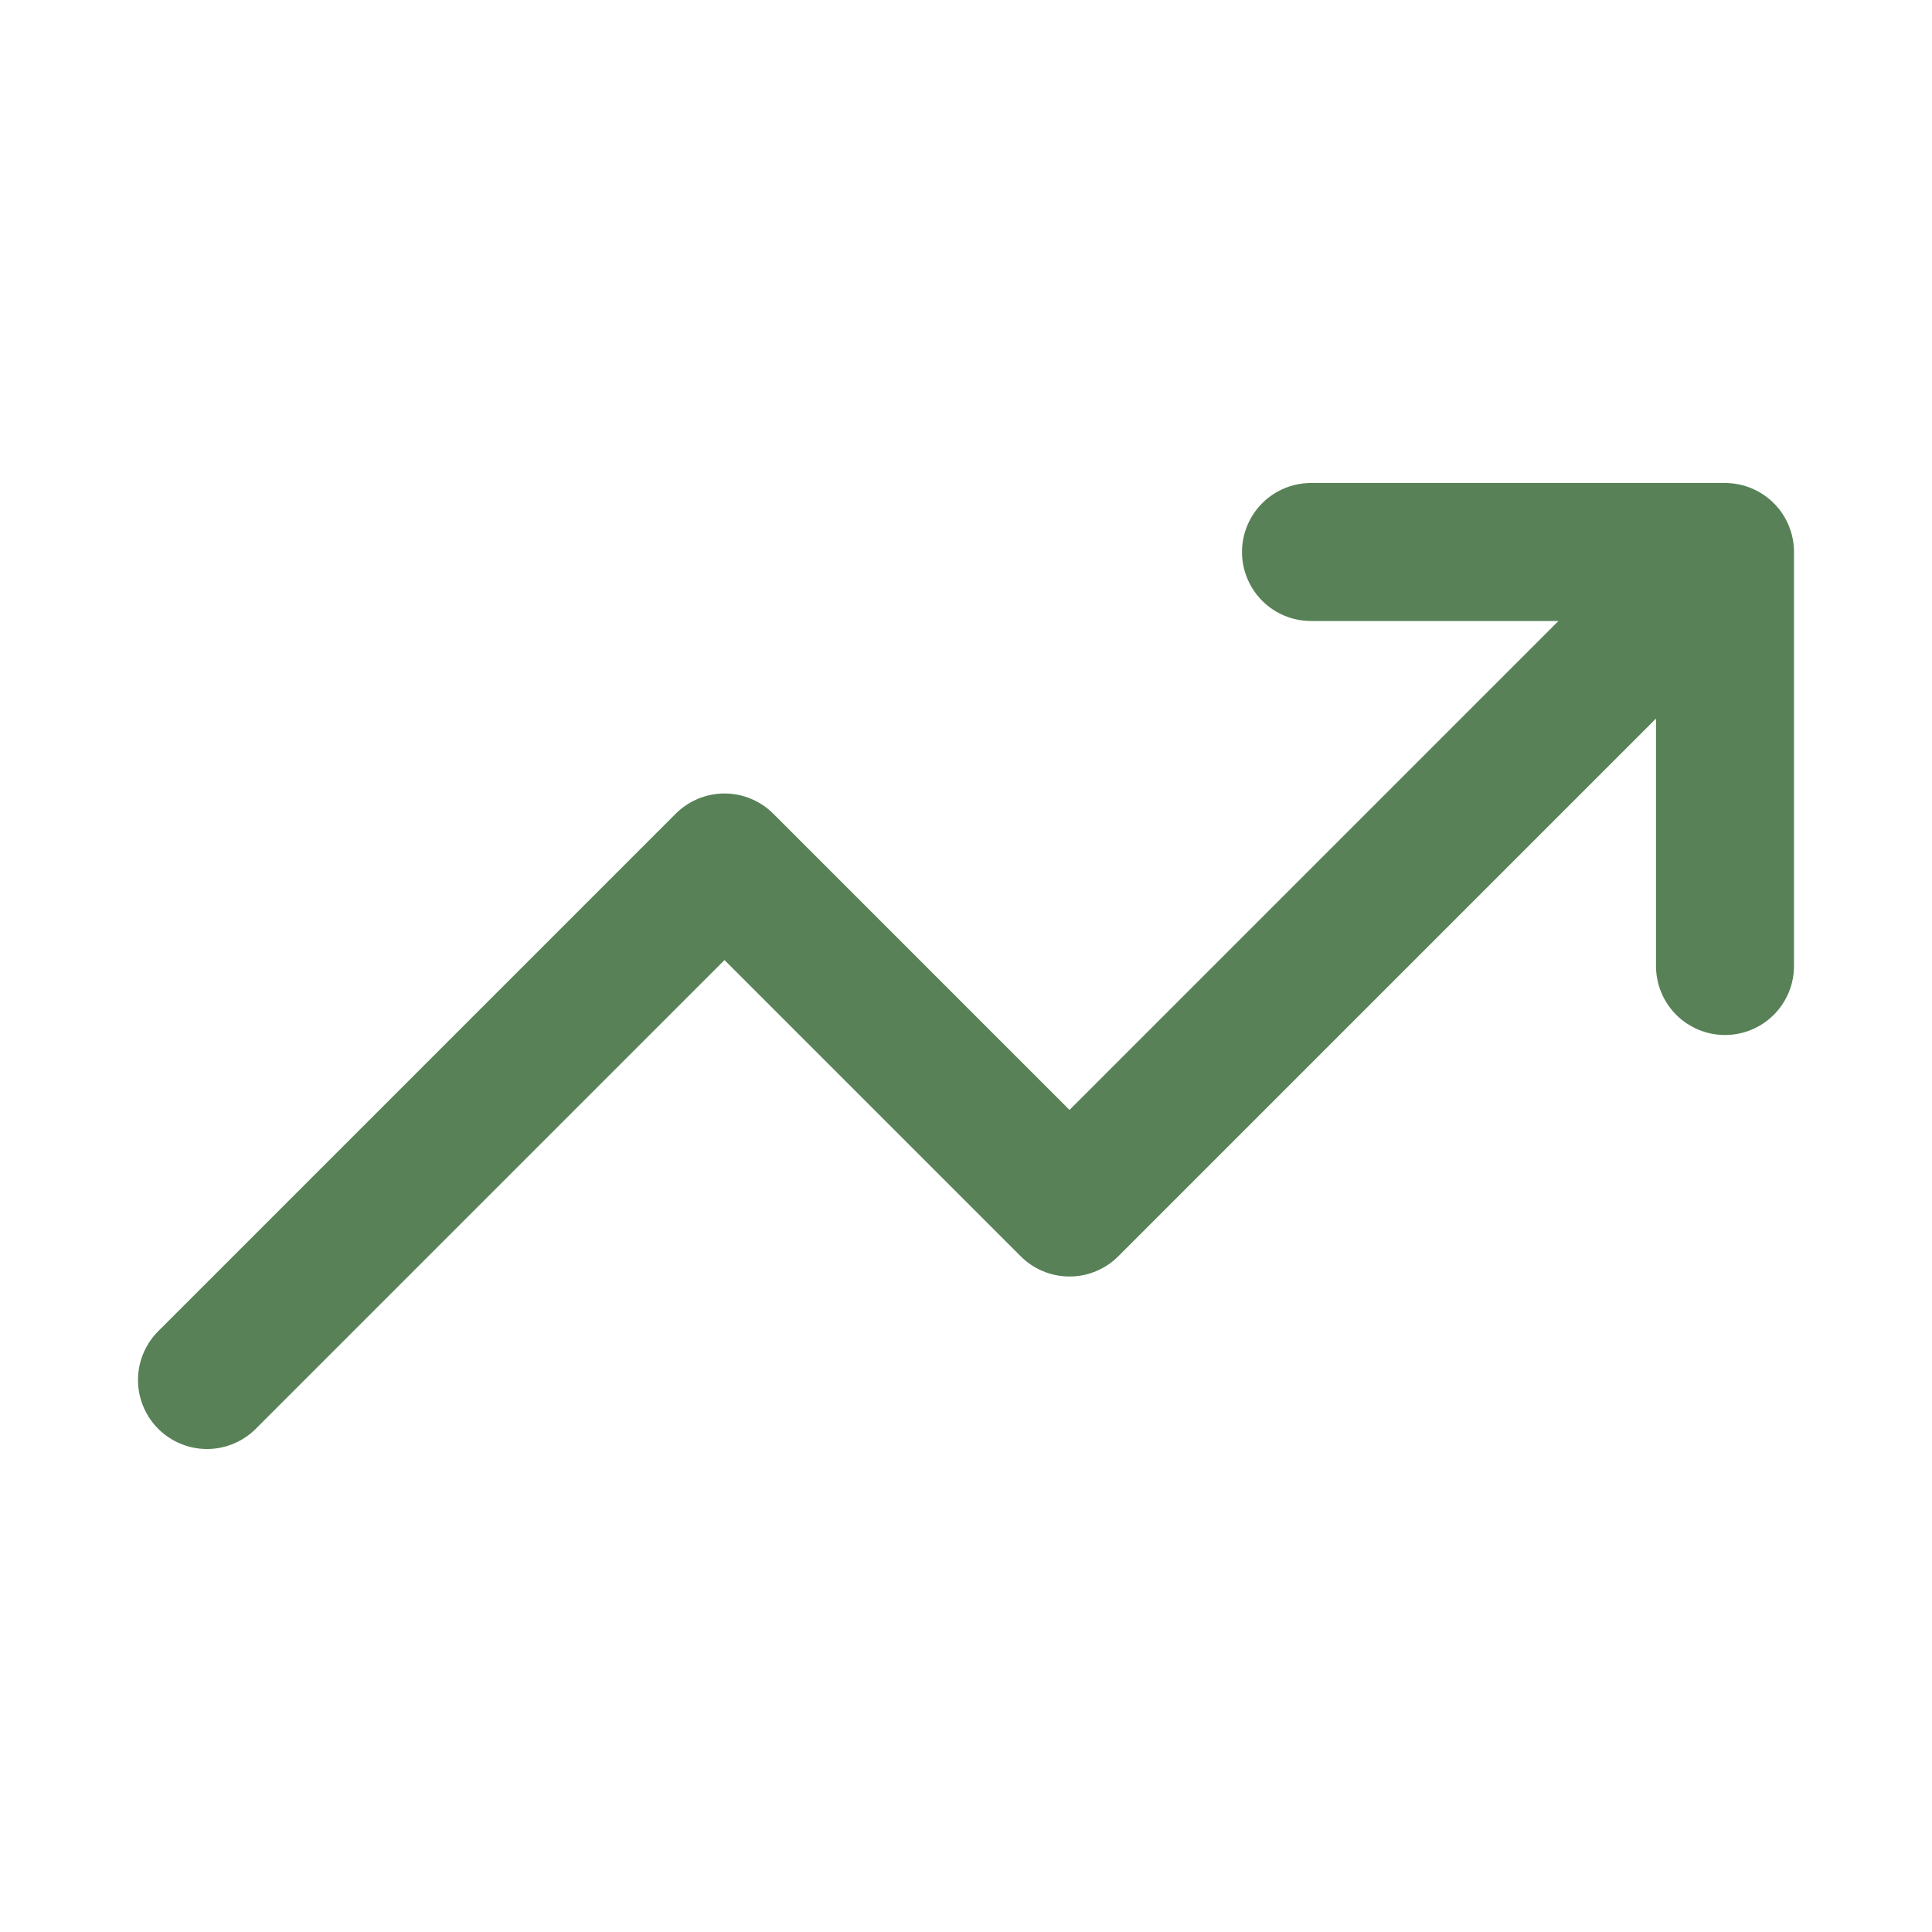 <svg width="28" height="28" viewBox="0 0 28 28" fill="none" xmlns="http://www.w3.org/2000/svg">
<path d="M25 8L15.5 17.5L10.5 12.5L3 20M25 8H19M25 8V14" stroke="#588157" stroke-width="2" stroke-linecap="round" stroke-linejoin="round"/>
</svg>
